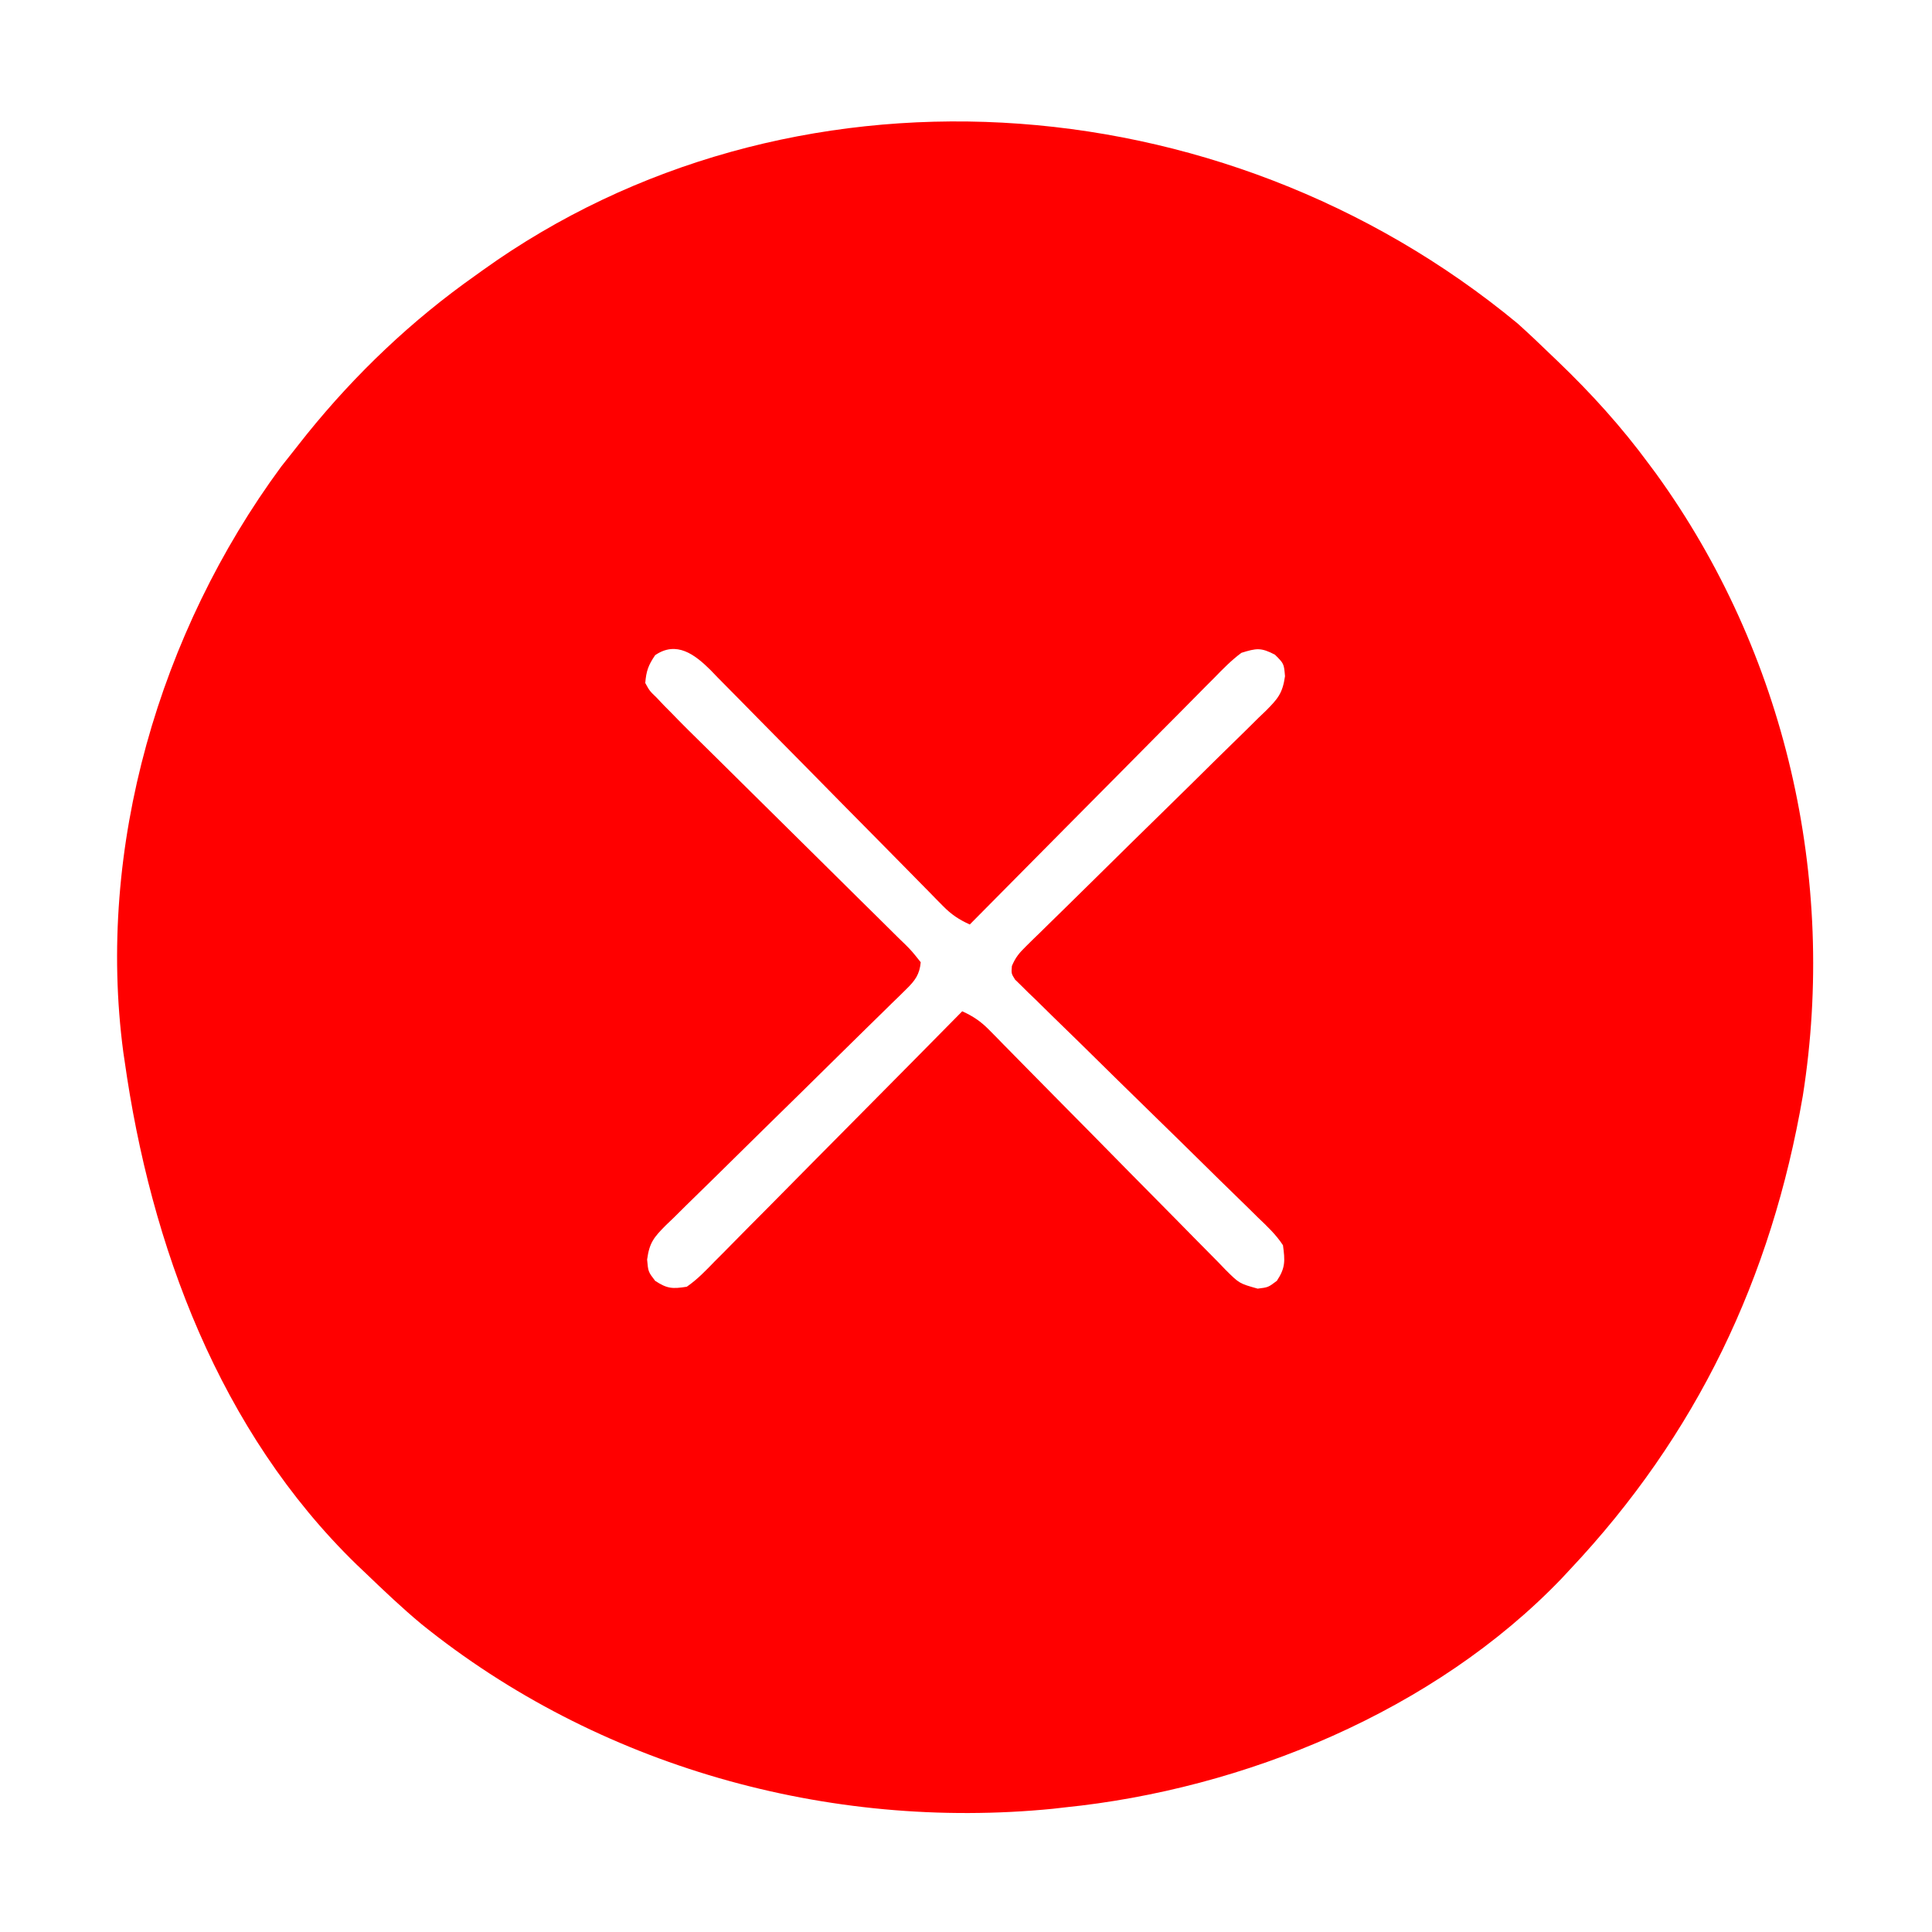 <?xml version="1.0" encoding="UTF-8"?>
<svg version="1.1" xmlns="http://www.w3.org/2000/svg" width="512" height="512">
<path d="M0 0 C2.991 2.695 5.908 5.455 8.797 8.258 C9.387 8.822 9.977 9.387 10.585 9.968 C19.488 18.504 27.486 27.324 34.797 37.258 C35.744 38.53 35.744 38.53 36.711 39.828 C70.985 87.249 84.662 146.996 75.566 204.641 C67.253 252.995 47.452 294.539 13.797 330.258 C13.069 331.04 12.34 331.823 11.59 332.629 C-22.08 367.673 -72.448 388.437 -120.203 393.258 C-121.157 393.369 -122.111 393.48 -123.094 393.594 C-182.739 399.494 -243.85 382.336 -290.544 344.639 C-295.633 340.402 -300.428 335.841 -305.203 331.258 C-306.028 330.474 -306.853 329.69 -307.703 328.883 C-344.008 293.587 -362.282 244.452 -369.203 195.258 C-369.307 194.565 -369.411 193.872 -369.518 193.159 C-376.729 138.88 -359.95 81.729 -327.703 37.945 C-326.218 36.038 -324.718 34.142 -323.203 32.258 C-322.047 30.796 -322.047 30.796 -320.867 29.305 C-307.926 13.285 -293.027 -0.892 -276.203 -12.742 C-275.591 -13.183 -274.979 -13.624 -274.348 -14.079 C-193.714 -71.952 -78.958 -65.321 0 0 Z M-228.578 87.883 C-230.38 90.516 -230.946 92.091 -231.203 95.258 C-230.056 97.349 -230.056 97.349 -228.195 99.139 C-227.218 100.172 -227.218 100.172 -226.221 101.226 C-225.555 101.896 -224.889 102.567 -224.203 103.258 C-223.64 103.839 -223.077 104.42 -222.496 105.019 C-220.795 106.754 -219.069 108.46 -217.334 110.161 C-216.688 110.8 -216.041 111.438 -215.375 112.096 C-213.988 113.466 -212.599 114.836 -211.21 116.204 C-208.257 119.115 -205.313 122.035 -202.369 124.955 C-196.901 130.377 -191.429 135.795 -185.941 141.197 C-182.11 144.969 -178.291 148.753 -174.48 152.546 C-173.026 153.987 -171.569 155.424 -170.106 156.856 C-168.072 158.85 -166.053 160.859 -164.037 162.872 C-163.427 163.462 -162.818 164.052 -162.189 164.661 C-160.541 166.325 -160.541 166.325 -158.203 169.258 C-158.494 172.514 -159.727 174.147 -162.019 176.387 C-162.917 177.276 -162.917 177.276 -163.833 178.183 C-164.824 179.141 -164.824 179.141 -165.834 180.118 C-166.527 180.8 -167.22 181.482 -167.933 182.185 C-169.438 183.665 -170.947 185.142 -172.458 186.616 C-174.848 188.949 -177.227 191.294 -179.603 193.642 C-186.36 200.316 -193.132 206.975 -199.924 213.615 C-204.076 217.677 -208.212 221.755 -212.337 225.845 C-213.913 227.4 -215.496 228.949 -217.085 230.491 C-219.307 232.648 -221.506 234.826 -223.701 237.009 C-224.364 237.641 -225.026 238.274 -225.708 238.926 C-228.852 242.097 -230.102 243.504 -230.711 248.059 C-230.426 251.291 -230.426 251.291 -228.578 253.695 C-225.383 255.797 -223.996 255.849 -220.203 255.258 C-217.419 253.35 -215.163 250.975 -212.821 248.557 C-212.108 247.845 -211.395 247.133 -210.661 246.399 C-208.309 244.043 -205.979 241.666 -203.648 239.289 C-202.022 237.651 -200.394 236.014 -198.764 234.379 C-194.48 230.072 -190.214 225.747 -185.951 221.418 C-181.598 217.003 -177.228 212.606 -172.859 208.207 C-164.291 199.574 -155.741 190.922 -147.203 182.258 C-144.321 183.562 -142.279 184.94 -140.067 187.194 C-139.176 188.094 -139.176 188.094 -138.266 189.012 C-137.626 189.669 -136.986 190.326 -136.327 191.002 C-135.643 191.695 -134.96 192.388 -134.256 193.102 C-132.773 194.605 -131.293 196.111 -129.815 197.618 C-127.475 200.002 -125.127 202.378 -122.777 204.751 C-116.096 211.5 -109.423 218.256 -102.771 225.033 C-98.7 229.179 -94.616 233.309 -90.522 237.431 C-88.963 239.005 -87.411 240.585 -85.864 242.17 C-83.702 244.385 -81.523 246.58 -79.338 248.772 C-78.702 249.433 -78.066 250.093 -77.411 250.774 C-73.774 254.395 -73.774 254.395 -68.906 255.761 C-66.12 255.423 -66.12 255.423 -63.828 253.695 C-61.525 250.24 -61.647 248.366 -62.203 244.258 C-64.046 241.437 -66.395 239.231 -68.828 236.917 C-69.532 236.22 -70.236 235.524 -70.961 234.806 C-72.489 233.298 -74.025 231.798 -75.568 230.306 C-78.007 227.947 -80.425 225.567 -82.838 223.181 C-87.09 218.984 -91.361 214.806 -95.638 210.634 C-102.491 203.949 -109.328 197.247 -116.141 190.522 C-118.53 188.173 -120.934 185.841 -123.339 183.509 C-124.796 182.077 -126.252 180.644 -127.707 179.21 C-128.384 178.562 -129.061 177.914 -129.758 177.247 C-130.363 176.646 -130.967 176.045 -131.59 175.425 C-132.388 174.648 -132.388 174.648 -133.202 173.855 C-134.203 172.258 -134.203 172.258 -134.042 170.255 C-133.104 168.022 -132.116 166.818 -130.387 165.128 C-129.489 164.239 -129.489 164.239 -128.573 163.332 C-127.582 162.374 -127.582 162.374 -126.572 161.397 C-125.879 160.715 -125.187 160.034 -124.473 159.331 C-122.968 157.851 -121.46 156.374 -119.948 154.9 C-117.558 152.566 -115.179 150.222 -112.803 147.874 C-106.046 141.199 -99.274 134.54 -92.483 127.901 C-88.33 123.839 -84.194 119.761 -80.069 115.671 C-78.493 114.116 -76.911 112.567 -75.321 111.025 C-73.1 108.868 -70.9 106.69 -68.705 104.507 C-68.043 103.874 -67.38 103.242 -66.698 102.59 C-63.563 99.427 -62.308 97.996 -61.664 93.461 C-61.943 90.131 -61.943 90.131 -64.328 87.758 C-68.032 85.825 -69.224 86.026 -73.203 87.258 C-75.894 89.242 -78.166 91.588 -80.494 93.981 C-81.197 94.683 -81.9 95.386 -82.624 96.109 C-84.941 98.43 -87.24 100.767 -89.539 103.105 C-91.144 104.719 -92.749 106.332 -94.356 107.944 C-98.579 112.186 -102.787 116.443 -106.992 120.703 C-111.286 125.049 -115.595 129.38 -119.902 133.713 C-128.35 142.214 -136.781 150.731 -145.203 159.258 C-148.062 157.962 -150.1 156.603 -152.295 154.367 C-152.879 153.776 -153.463 153.186 -154.065 152.578 C-154.695 151.932 -155.324 151.286 -155.972 150.621 C-156.644 149.939 -157.316 149.258 -158.009 148.556 C-159.466 147.077 -160.922 145.596 -162.376 144.113 C-164.678 141.767 -166.988 139.429 -169.301 137.093 C-175.876 130.451 -182.442 123.801 -188.988 117.131 C-192.993 113.05 -197.013 108.984 -201.042 104.928 C-202.574 103.379 -204.101 101.826 -205.622 100.266 C-207.749 98.085 -209.895 95.924 -212.046 93.765 C-212.981 92.794 -212.981 92.794 -213.934 91.802 C-218.098 87.676 -222.924 84.014 -228.578 87.883 Z " fill="#FF0000" transform="translate(402.203,85.742)"/>
</svg>
